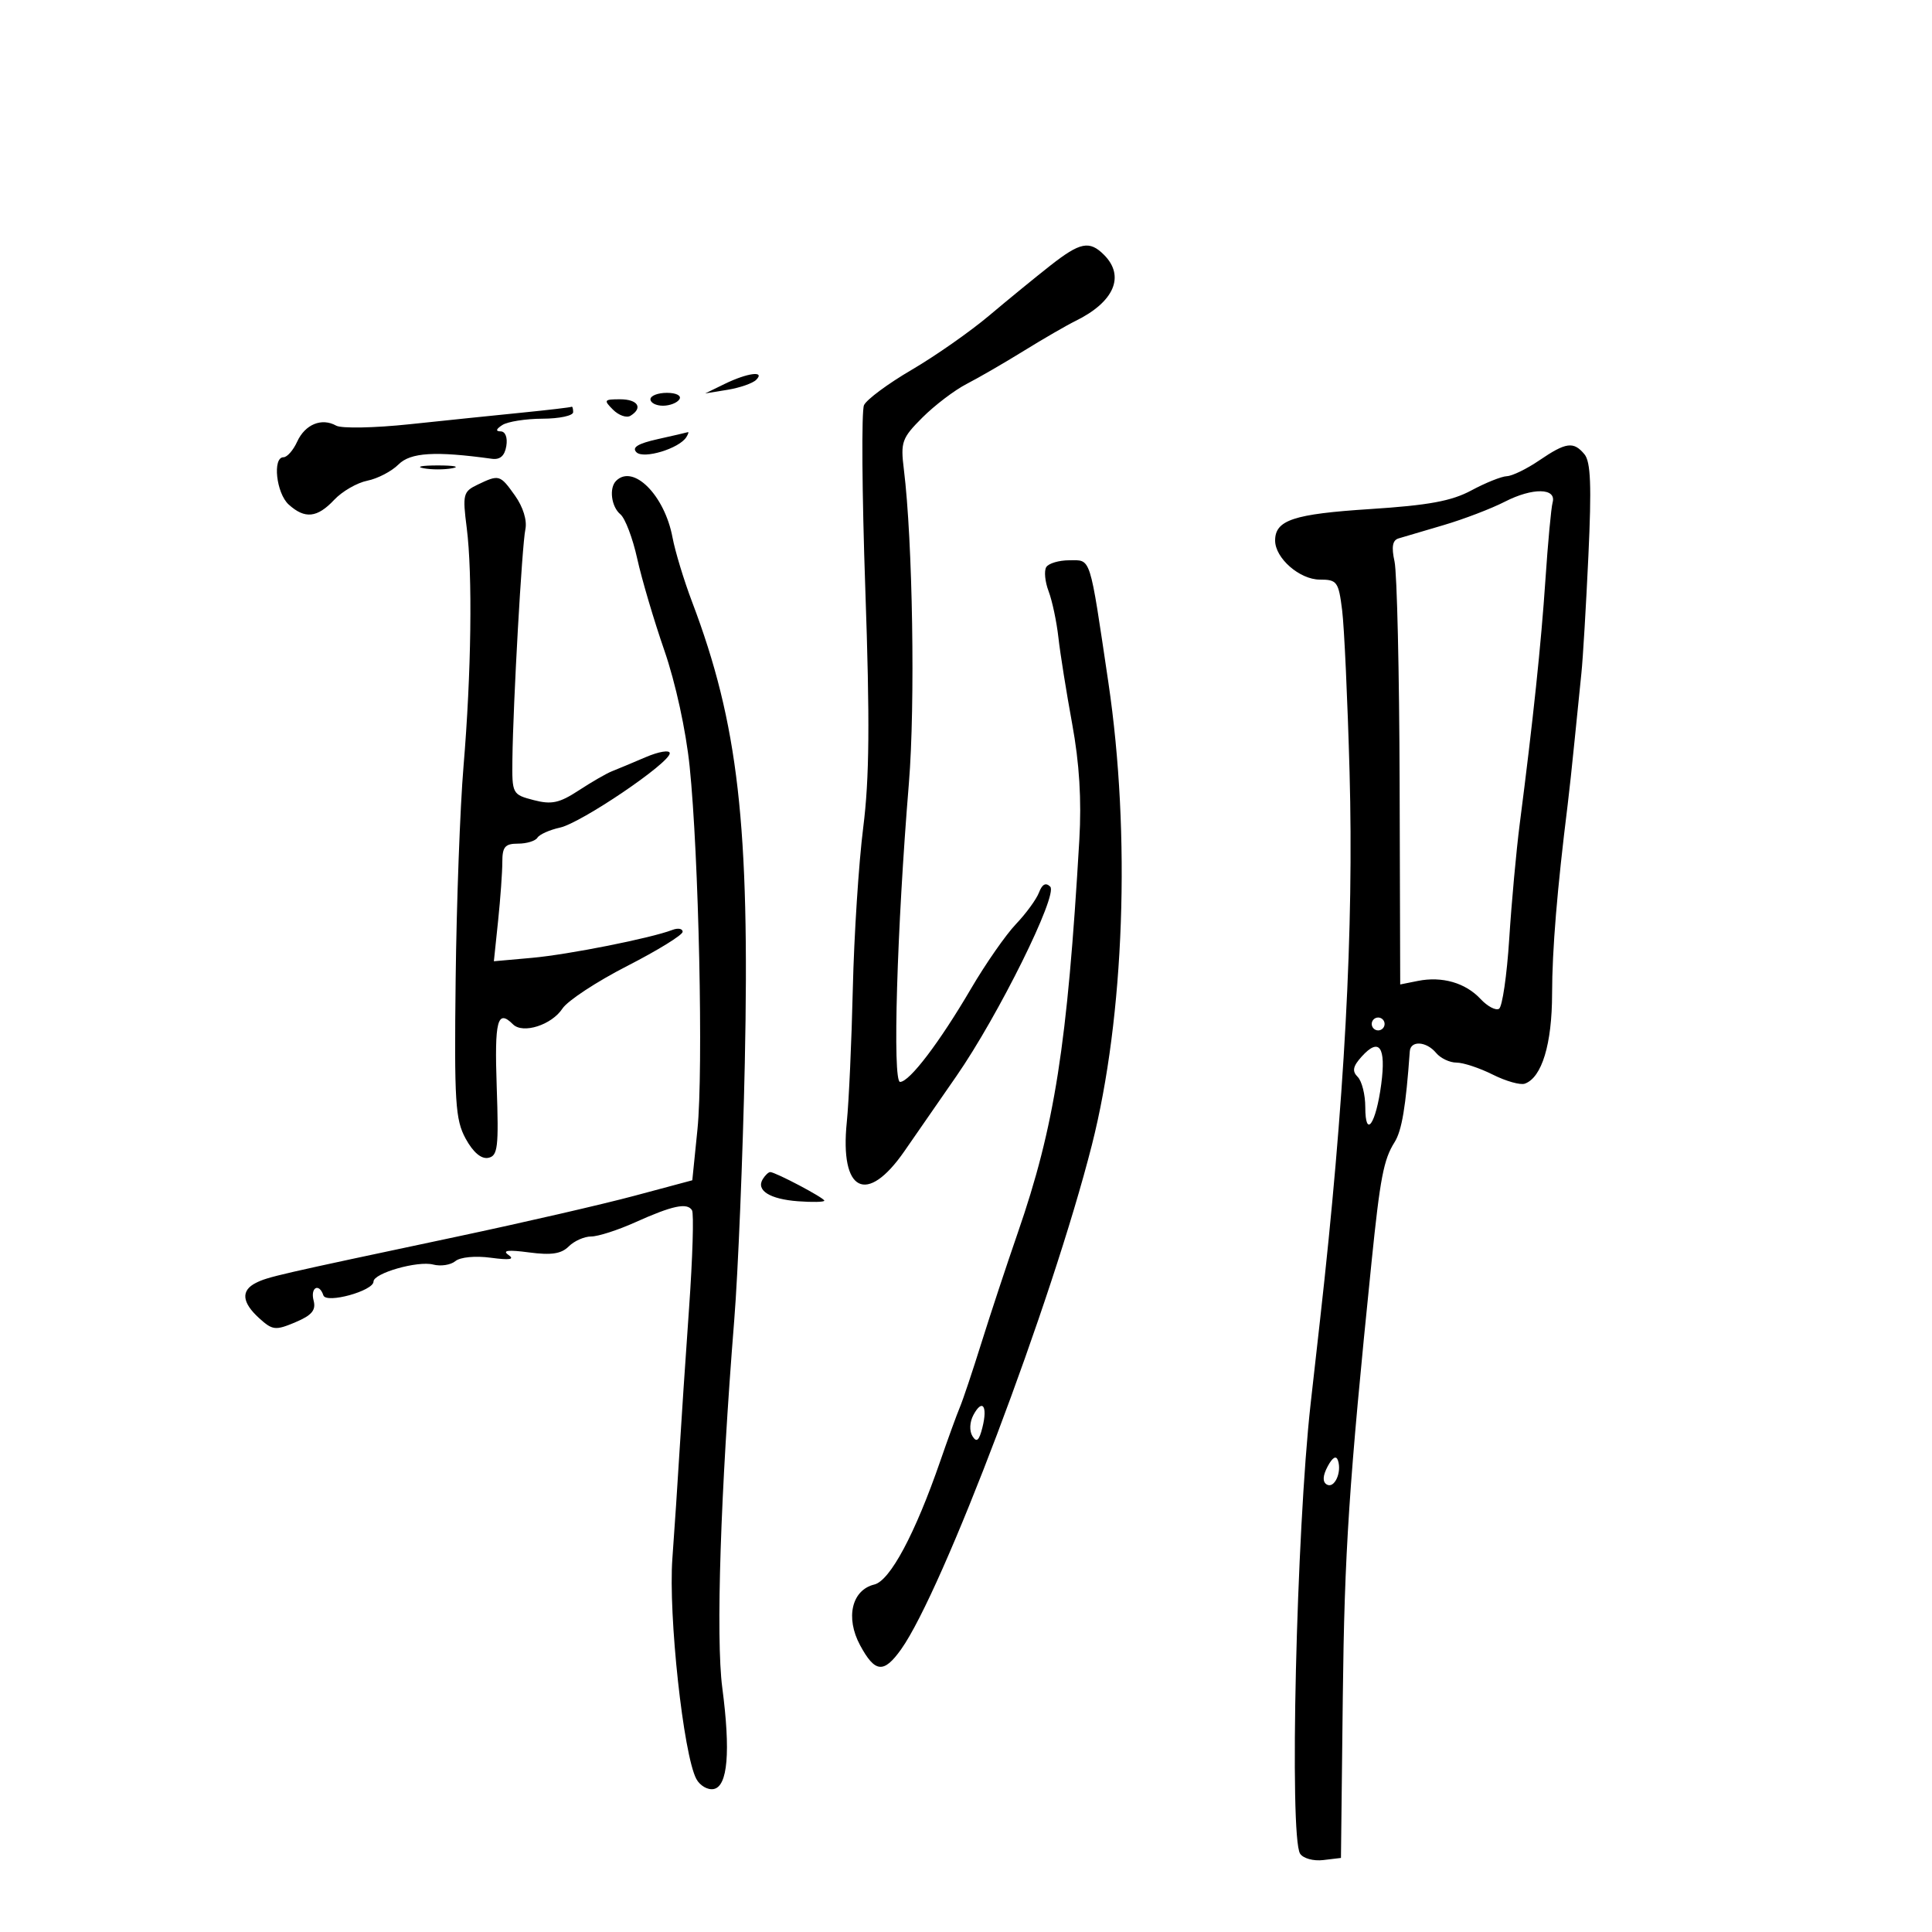 <svg xmlns="http://www.w3.org/2000/svg" width="300" height="300" viewBox="0 0 300 300" version="1.1">
	<path d="M 163.077 41.250 C 160.801 43.038, 156.529 46.531, 153.584 49.013 C 150.639 51.495, 145.230 55.281, 141.564 57.425 C 137.897 59.569, 134.566 62.038, 134.162 62.912 C 133.757 63.785, 133.849 76.650, 134.366 91.500 C 135.082 112.075, 135.004 120.880, 134.040 128.500 C 133.344 134, 132.618 145.250, 132.426 153.500 C 132.234 161.750, 131.813 171.077, 131.491 174.228 C 130.382 185.083, 134.586 187.207, 140.439 178.750 C 142.438 175.863, 146.070 170.620, 148.510 167.101 C 155.022 157.710, 164.324 138.924, 163.079 137.679 C 162.394 136.994, 161.829 137.287, 161.337 138.583 C 160.937 139.637, 159.323 141.850, 157.751 143.500 C 156.179 145.150, 153.046 149.650, 150.790 153.500 C 145.869 161.898, 141.228 168, 139.761 168 C 138.568 168, 139.270 144.255, 141.132 121.617 C 142.132 109.462, 141.724 83.936, 140.352 72.893 C 139.823 68.629, 140.037 68.029, 143.237 64.830 C 145.138 62.929, 148.225 60.585, 150.097 59.620 C 151.968 58.656, 155.975 56.337, 159 54.466 C 162.025 52.595, 165.625 50.513, 167 49.839 C 173.010 46.893, 174.739 42.882, 171.429 39.571 C 169.165 37.308, 167.730 37.596, 163.077 41.250 M 112.500 59.628 L 109.500 61.093 112.969 60.528 C 114.877 60.217, 116.879 59.521, 117.419 58.981 C 118.877 57.523, 116.048 57.895, 112.500 59.628 M 101 62 C 101 62.550, 101.873 63, 102.941 63 C 104.009 63, 105.160 62.550, 105.500 62 C 105.851 61.433, 105.010 61, 103.559 61 C 102.152 61, 101 61.450, 101 62 M 95.190 63.618 C 96.080 64.508, 97.301 64.932, 97.904 64.559 C 99.890 63.332, 99.047 62, 96.286 62 C 93.785 62, 93.699 62.127, 95.190 63.618 M 81 64.080 C 76.875 64.492, 69.043 65.300, 63.595 65.877 C 58.148 66.454, 53.021 66.552, 52.203 66.094 C 49.948 64.832, 47.371 65.891, 46.143 68.585 C 45.538 69.913, 44.583 71, 44.021 71 C 42.283 71, 42.898 76.597, 44.829 78.345 C 47.342 80.620, 49.256 80.421, 51.896 77.611 C 53.130 76.297, 55.445 74.961, 57.039 74.642 C 58.633 74.323, 60.811 73.189, 61.879 72.121 C 63.745 70.255, 67.577 70.022, 76.378 71.240 C 77.656 71.417, 78.374 70.780, 78.622 69.250 C 78.836 67.932, 78.472 66.994, 77.744 66.985 C 76.923 66.975, 77.010 66.640, 78 66 C 78.825 65.467, 81.638 65.024, 84.250 65.015 C 86.862 65.007, 89 64.550, 89 64 C 89 63.450, 88.888 63.075, 88.750 63.166 C 88.612 63.257, 85.125 63.668, 81 64.080 M 102.132 68.189 C 99.050 68.877, 98.077 69.477, 98.827 70.227 C 99.933 71.333, 105.483 69.646, 106.580 67.870 C 106.876 67.391, 106.979 67.048, 106.809 67.107 C 106.639 67.166, 104.534 67.653, 102.132 68.189 M 239 71.500 C 237.075 72.812, 234.818 73.911, 233.985 73.942 C 233.152 73.974, 230.677 74.965, 228.485 76.145 C 225.401 77.806, 221.836 78.462, 212.717 79.050 C 200.850 79.815, 198 80.761, 198 83.934 C 198 86.673, 201.809 90, 204.945 90 C 207.616 90, 207.853 90.326, 208.406 94.750 C 208.733 97.362, 209.252 108.677, 209.560 119.893 C 210.230 144.281, 208.781 171.150, 204.972 205 C 204.445 209.675, 203.788 215.525, 203.511 218 C 201.298 237.776, 200.187 285.169, 201.874 287.830 C 202.342 288.569, 203.940 289.013, 205.470 288.830 L 208.223 288.500 208.509 263.500 C 208.766 240.952, 209.461 230.431, 212.970 196 C 214.306 182.892, 214.852 180.045, 216.546 177.364 C 217.676 175.578, 218.301 171.843, 218.911 163.250 C 219.033 161.529, 221.489 161.679, 223 163.500 C 223.685 164.325, 225.108 165, 226.162 165 C 227.217 165, 229.749 165.838, 231.790 166.861 C 233.830 167.885, 236.072 168.519, 236.771 168.271 C 239.420 167.330, 241 162.119, 241.008 154.300 C 241.015 147.543, 241.800 138.014, 243.422 125 C 243.661 123.075, 244.146 118.575, 244.499 115 C 244.852 111.425, 245.330 106.700, 245.562 104.500 C 245.794 102.300, 246.282 94.105, 246.646 86.288 C 247.152 75.431, 247.007 71.713, 246.032 70.538 C 244.339 68.499, 243.170 68.659, 239 71.500 M 65.750 72.706 C 66.987 72.944, 69.013 72.944, 70.250 72.706 C 71.487 72.467, 70.475 72.272, 68 72.272 C 65.525 72.272, 64.513 72.467, 65.750 72.706 M 74.131 75.273 C 71.918 76.337, 71.809 76.775, 72.472 81.956 C 73.394 89.170, 73.187 104.574, 71.974 119 C 71.442 125.325, 70.893 140.175, 70.754 152 C 70.528 171.149, 70.698 173.862, 72.308 176.812 C 73.460 178.923, 74.729 180.004, 75.808 179.791 C 77.300 179.498, 77.456 178.189, 77.129 168.729 C 76.773 158.430, 77.241 156.641, 79.655 159.055 C 81.190 160.590, 85.662 159.164, 87.338 156.607 C 88.132 155.395, 92.656 152.421, 97.391 149.998 C 102.126 147.574, 106 145.185, 106 144.689 C 106 144.192, 105.279 144.063, 104.397 144.401 C 101.048 145.686, 88.260 148.228, 82.594 148.735 L 76.688 149.263 77.344 142.985 C 77.705 139.532, 78 135.423, 78 133.853 C 78 131.495, 78.423 131, 80.441 131 C 81.784 131, 83.139 130.585, 83.452 130.077 C 83.766 129.569, 85.339 128.865, 86.948 128.511 C 90.256 127.785, 104 118.475, 104 116.961 C 104 116.417, 102.313 116.695, 100.250 117.577 C 98.188 118.460, 95.825 119.447, 95 119.771 C 94.175 120.095, 91.863 121.430, 89.863 122.738 C 86.856 124.704, 85.644 124.964, 82.863 124.239 C 79.554 123.376, 79.501 123.274, 79.565 117.931 C 79.671 109.190, 81.050 84.706, 81.579 82.199 C 81.871 80.813, 81.229 78.726, 79.964 76.949 C 77.641 73.687, 77.511 73.650, 74.131 75.273 M 95.667 74.667 C 94.547 75.786, 94.923 78.691, 96.338 79.866 C 97.074 80.477, 98.248 83.569, 98.946 86.738 C 99.644 89.907, 101.540 96.325, 103.160 101 C 104.893 106.004, 106.508 113.408, 107.086 119 C 108.510 132.775, 109.229 166.206, 108.299 175.387 L 107.500 183.273 98.500 185.684 C 93.550 187.010, 81.175 189.859, 71 192.016 C 42.934 197.965, 41.632 198.265, 39.750 199.200 C 37.380 200.379, 37.550 202.243, 40.250 204.693 C 42.318 206.570, 42.772 206.621, 45.855 205.322 C 48.419 204.242, 49.089 203.448, 48.698 201.954 C 48.162 199.905, 49.554 199.162, 50.215 201.144 C 50.657 202.472, 58 200.449, 58 199 C 58 197.694, 64.874 195.734, 67.264 196.359 C 68.437 196.665, 69.986 196.426, 70.708 195.828 C 71.461 195.202, 73.801 194.978, 76.208 195.301 C 79.169 195.698, 79.972 195.569, 78.948 194.860 C 77.936 194.159, 78.895 194.043, 82.135 194.473 C 85.605 194.933, 87.157 194.700, 88.313 193.544 C 89.162 192.695, 90.732 192, 91.801 192 C 92.871 192, 95.940 191.012, 98.623 189.805 C 104.419 187.197, 106.703 186.711, 107.454 187.926 C 107.759 188.419, 107.553 195.276, 106.995 203.162 C 106.437 211.048, 105.767 221.100, 105.505 225.500 C 105.243 229.900, 104.749 237.325, 104.407 242 C 103.763 250.802, 106.118 272.484, 108.126 276.236 C 108.681 277.273, 109.892 277.977, 110.817 277.802 C 113.005 277.388, 113.460 272.025, 112.154 262.056 C 111.141 254.326, 111.881 231.610, 114.011 205 C 114.605 197.575, 115.344 179.598, 115.653 165.051 C 116.438 128.098, 114.638 112.366, 107.461 93.443 C 106.197 90.112, 104.831 85.612, 104.425 83.443 C 103.198 76.893, 98.325 72.009, 95.667 74.667 M 233.675 77.902 C 231.571 78.979, 227.296 80.615, 224.175 81.535 C 221.054 82.456, 217.902 83.387, 217.170 83.604 C 216.224 83.885, 216.043 84.918, 216.542 87.190 C 216.927 88.946, 217.284 104.441, 217.333 121.624 L 217.424 152.865 220.175 152.315 C 223.929 151.564, 227.560 152.611, 229.896 155.118 C 230.969 156.270, 232.263 156.956, 232.771 156.642 C 233.279 156.328, 233.990 151.442, 234.352 145.785 C 234.713 140.128, 235.444 132.125, 235.975 128 C 238.063 111.809, 239.300 100.052, 239.974 90 C 240.361 84.225, 240.863 78.836, 241.089 78.024 C 241.721 75.752, 237.990 75.691, 233.675 77.902 M 162.463 88.060 C 162.102 88.644, 162.266 90.331, 162.827 91.810 C 163.388 93.290, 164.073 96.525, 164.350 99 C 164.627 101.475, 165.590 107.513, 166.490 112.417 C 167.607 118.505, 167.958 124.217, 167.597 130.417 C 165.736 162.362, 163.774 174.873, 158.017 191.500 C 156.304 196.450, 153.776 204.100, 152.401 208.500 C 151.026 212.900, 149.519 217.400, 149.053 218.500 C 148.588 219.600, 147.219 223.359, 146.012 226.854 C 142.111 238.147, 138.210 245.452, 135.764 246.043 C 132.262 246.889, 131.250 251.192, 133.548 255.460 C 135.862 259.756, 137.227 259.895, 139.922 256.109 C 146.378 247.042, 163.349 202.183, 169.540 177.817 C 174.603 157.893, 175.615 129.609, 172.111 106 C 169.138 85.974, 169.466 87, 166.040 87 C 164.433 87, 162.823 87.477, 162.463 88.060 M 213 159 C 213 159.550, 213.450 160, 214 160 C 214.550 160, 215 159.550, 215 159 C 215 158.450, 214.550 158, 214 158 C 213.450 158, 213 158.450, 213 159 M 211.457 164.047 C 210.070 165.580, 209.922 166.322, 210.824 167.224 C 211.471 167.871, 212 169.975, 212 171.900 C 212 176.920, 213.657 174.551, 214.477 168.358 C 215.245 162.562, 214.178 161.040, 211.457 164.047 M 118.446 183.087 C 117.362 184.841, 119.526 186.204, 123.913 186.531 C 126.161 186.698, 128 186.657, 128 186.438 C 128 186.013, 120.404 182, 119.599 182 C 119.334 182, 118.816 182.489, 118.446 183.087 M 151.151 219.718 C 150.564 220.814, 150.502 222.193, 151.001 223.002 C 151.649 224.049, 152.034 223.714, 152.551 221.651 C 153.391 218.306, 152.537 217.127, 151.151 219.718 M 206.165 227.692 C 205.393 229.133, 205.339 230.091, 206.004 230.503 C 207.176 231.227, 208.388 228.665, 207.762 226.786 C 207.486 225.957, 206.922 226.277, 206.165 227.692" stroke="none" fill="black" fill-rule="evenodd"/>
</svg>